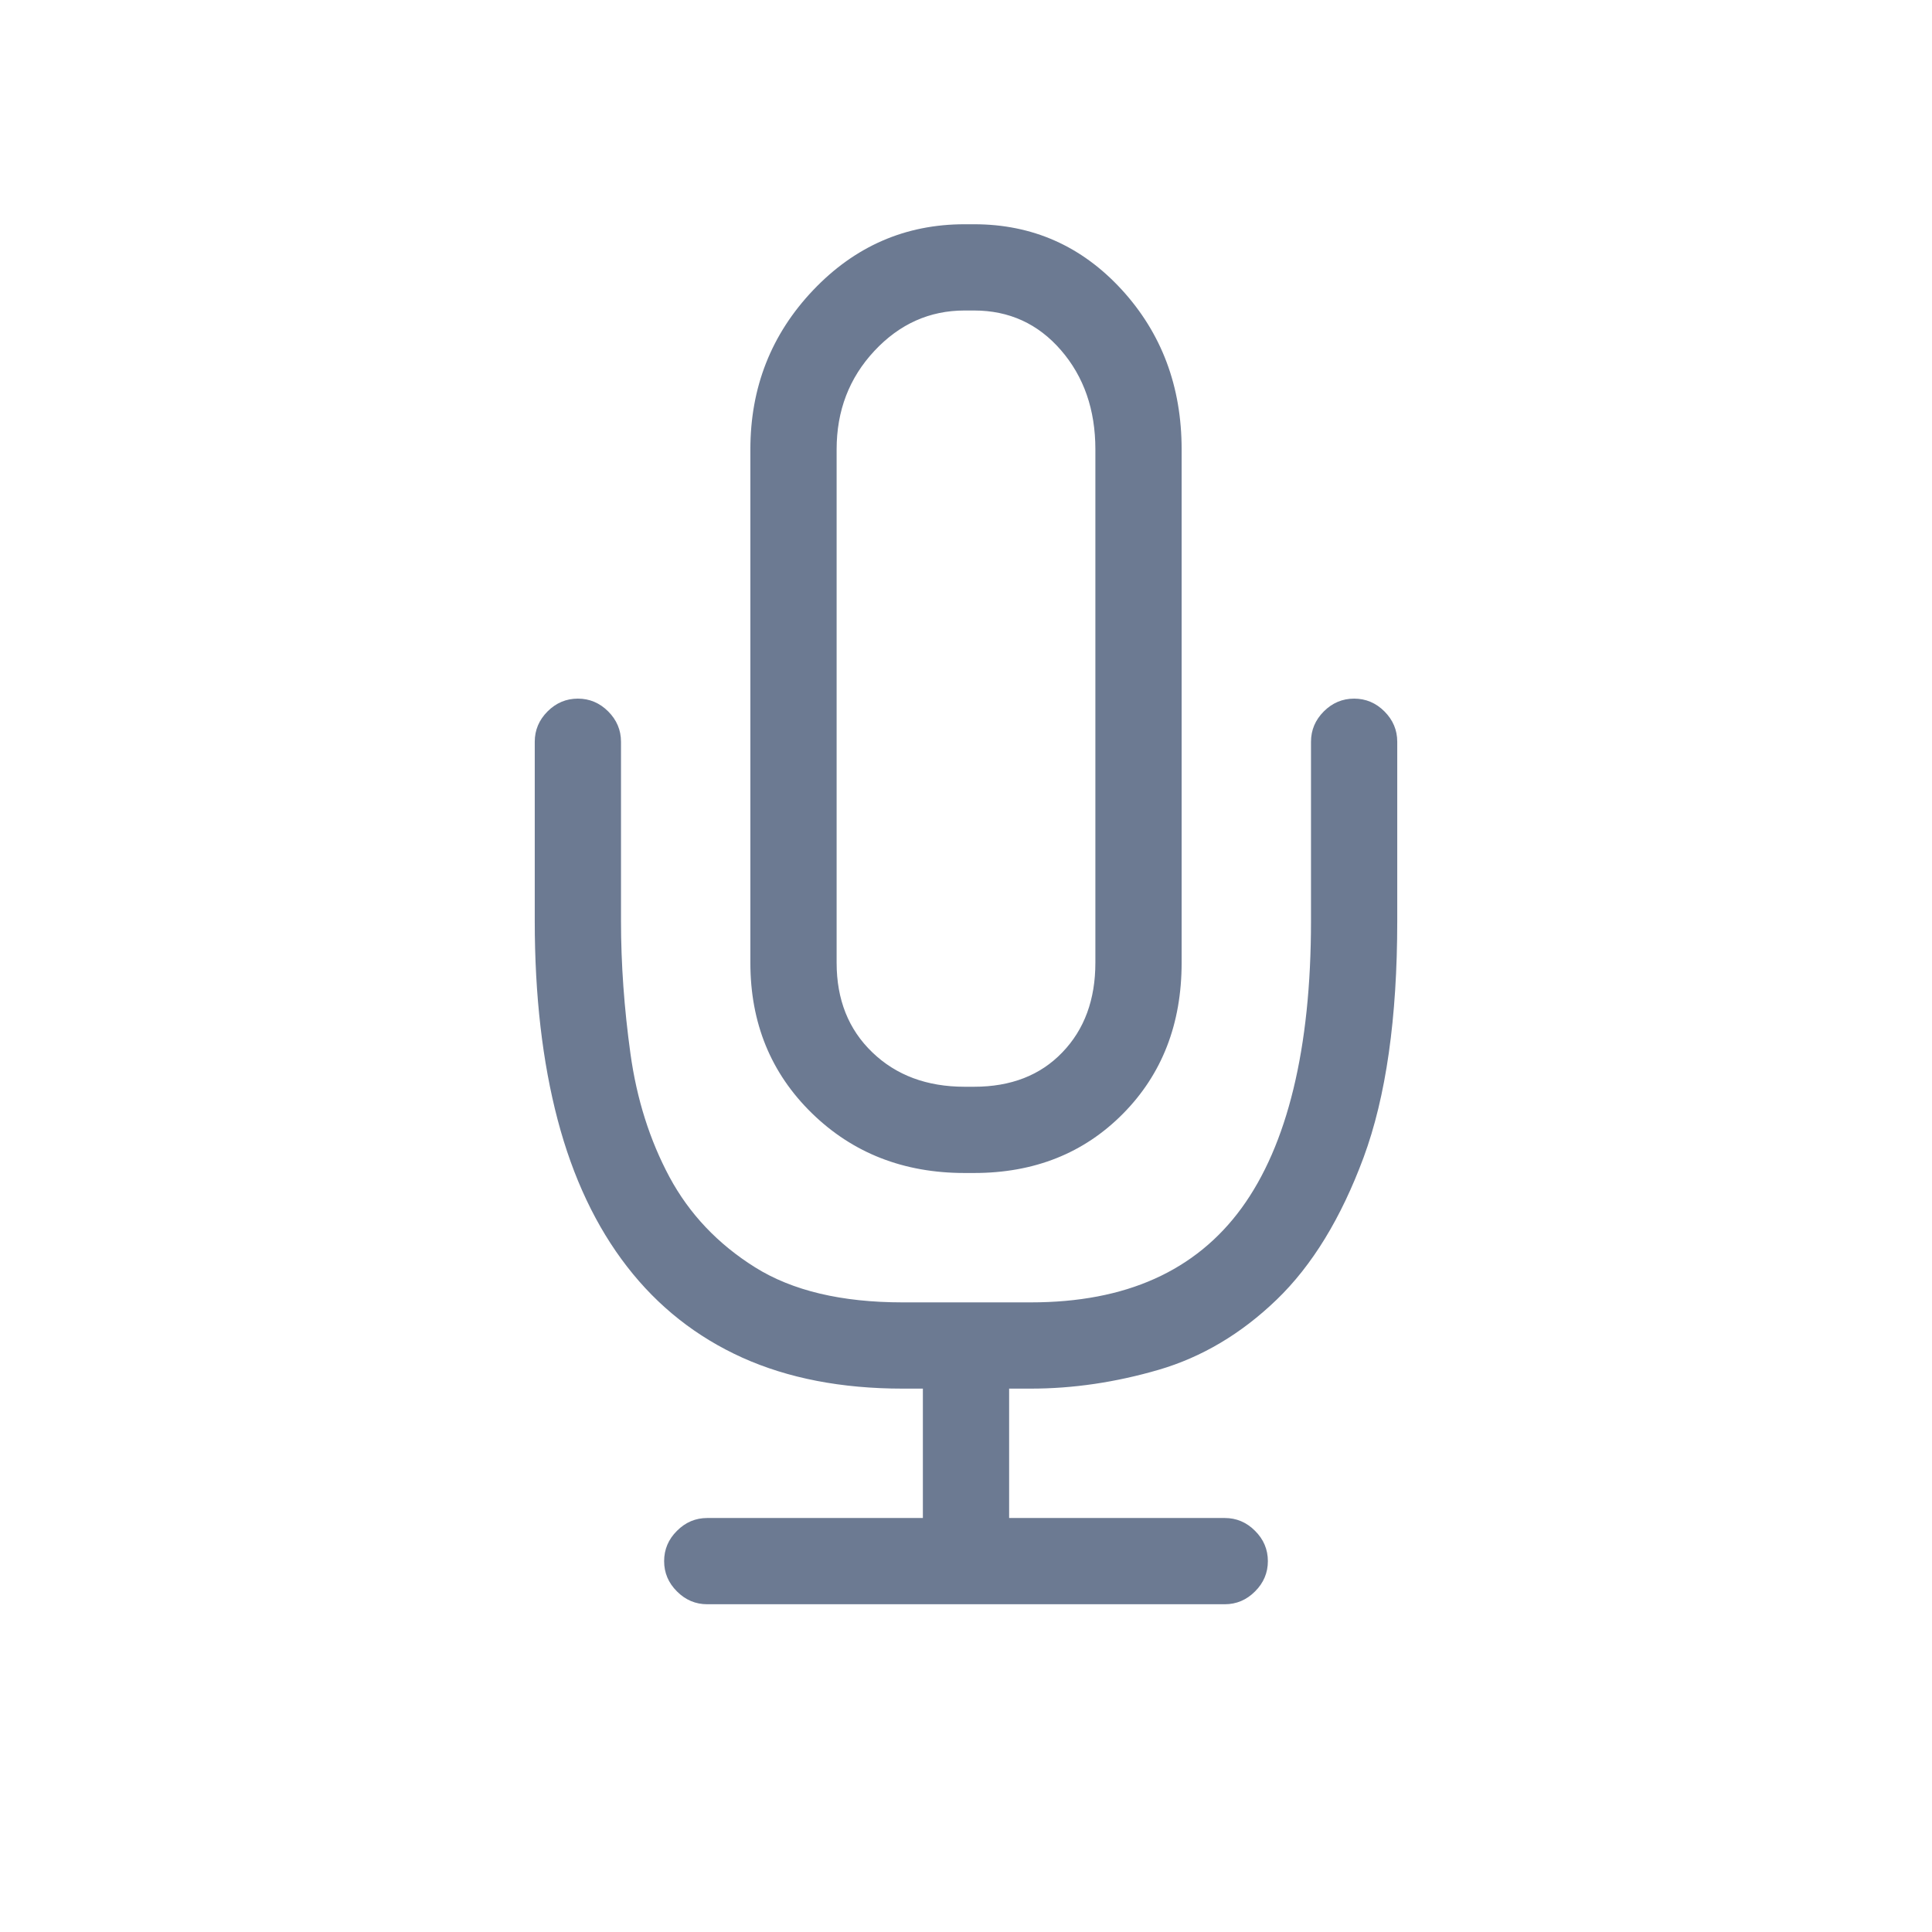 <svg width="28" height="28" viewBox="0 0 28 28" fill="none" xmlns="http://www.w3.org/2000/svg">
<path fill-rule="evenodd" clip-rule="evenodd" d="M14.117 17C14.99 17 15.709 16.713 16.275 16.141C16.842 15.568 17.125 14.838 17.125 13.953V6.512C17.125 5.6 16.835 4.829 16.256 4.197C15.676 3.566 14.963 3.25 14.117 3.25H13.98C13.121 3.25 12.389 3.569 11.783 4.207C11.178 4.845 10.875 5.613 10.875 6.512V13.953C10.875 14.825 11.171 15.551 11.764 16.131C12.356 16.71 13.095 17 13.98 17H14.117ZM14.117 15.75H13.98C13.434 15.75 12.988 15.584 12.643 15.252C12.297 14.92 12.125 14.487 12.125 13.953V6.512C12.125 5.952 12.307 5.477 12.672 5.086C13.037 4.695 13.473 4.5 13.98 4.5H14.117C14.625 4.5 15.045 4.692 15.377 5.076C15.709 5.46 15.875 5.939 15.875 6.512V13.953C15.875 14.487 15.716 14.92 15.396 15.252C15.078 15.584 14.651 15.75 14.117 15.75ZM18.189 23.064C18.066 23.188 17.919 23.25 17.75 23.25H10.25C10.081 23.25 9.934 23.188 9.811 23.064C9.687 22.941 9.625 22.794 9.625 22.625C9.625 22.456 9.687 22.309 9.811 22.186C9.934 22.062 10.081 22 10.25 22H13.375V20.125H13.082C12.197 20.125 11.422 19.975 10.758 19.676C10.094 19.376 9.537 18.937 9.088 18.357C8.639 17.778 8.303 17.068 8.082 16.229C7.861 15.389 7.75 14.428 7.75 13.348V10.75C7.75 10.581 7.812 10.434 7.936 10.31C8.059 10.187 8.206 10.125 8.375 10.125C8.544 10.125 8.691 10.187 8.814 10.31C8.938 10.434 9 10.581 9 10.75V13.348C9 13.973 9.046 14.614 9.137 15.271C9.228 15.929 9.417 16.525 9.703 17.059C9.99 17.592 10.403 18.029 10.943 18.367C11.484 18.706 12.197 18.875 13.082 18.875H14.938C15.628 18.875 16.227 18.761 16.734 18.533C17.242 18.305 17.662 17.963 17.994 17.508C18.326 17.052 18.577 16.476 18.746 15.779C18.915 15.083 19 14.272 19 13.348V10.75C19 10.581 19.062 10.434 19.186 10.31C19.309 10.187 19.456 10.125 19.625 10.125C19.794 10.125 19.941 10.187 20.064 10.31C20.188 10.434 20.25 10.581 20.25 10.75V13.348C20.25 14.754 20.087 15.896 19.762 16.775C19.436 17.654 19.016 18.341 18.502 18.836C17.988 19.331 17.418 19.669 16.793 19.852C16.168 20.034 15.55 20.125 14.938 20.125H14.625V22H17.75C17.919 22 18.066 22.062 18.189 22.186C18.313 22.309 18.375 22.456 18.375 22.625C18.375 22.794 18.313 22.941 18.189 23.064Z" fill="#6C7A92"/>
</svg>
